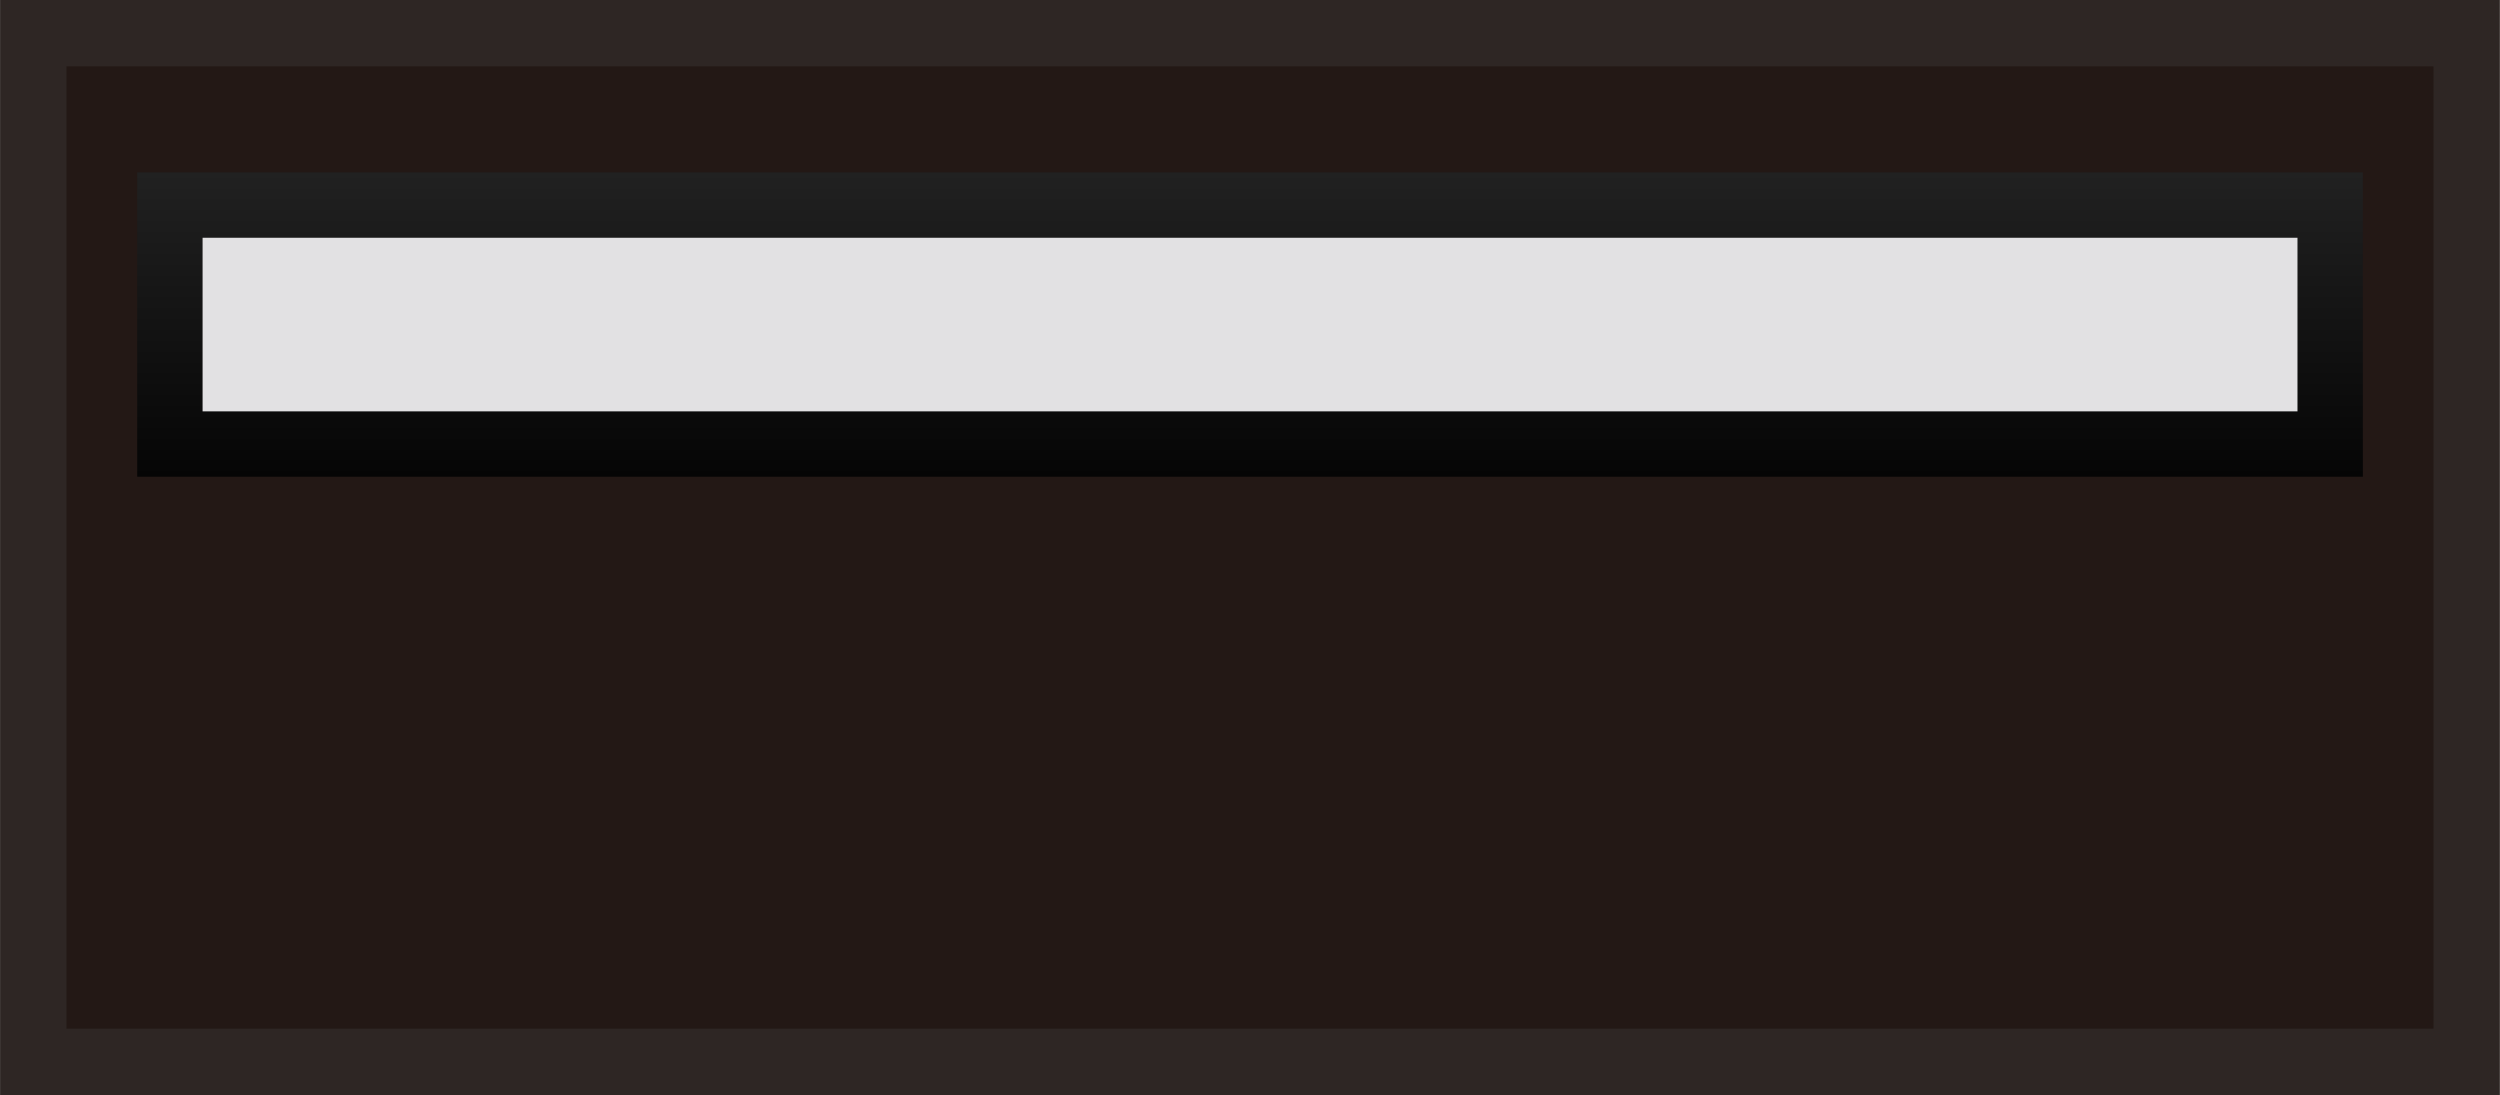 <?xml version="1.0" encoding="utf-8"?>
<!-- Generator: Adobe Illustrator 16.0.0, SVG Export Plug-In . SVG Version: 6.00 Build 0)  -->
<!DOCTYPE svg PUBLIC "-//W3C//DTD SVG 1.1//EN" "http://www.w3.org/Graphics/SVG/1.1/DTD/svg11.dtd">
<svg version="1.1" id="图层_1" xmlns="http://www.w3.org/2000/svg" xmlns:xlink="http://www.w3.org/1999/xlink" x="0px" y="0px"
	 width="37.67px" height="16.5px" viewBox="0 0 37.67 16.5" enable-background="new 0 0 37.67 16.5" xml:space="preserve">
<g>
	<g>
		<rect x="0.501" y="0.5" fill="#231815" width="36.667" height="15.5"/>
		<path fill="#2E2624" d="M36.668,1v14.5H1.001V1H36.668 M37.668,0H0.001v16.5h37.667V0L37.668,0z"/>
	</g>
	<linearGradient id="SVGID_1_" gradientUnits="userSpaceOnUse" x1="18.835" y1="7.183" x2="18.835" y2="2.597">
		<stop  offset="0" style="stop-color:#050505"/>
		<stop  offset="1" style="stop-color:#212121"/>
	</linearGradient>
	
		<rect x="2.56" y="3.09" fill="#E2E1E3" stroke="url(#SVGID_1_)" stroke-width="0.985" stroke-miterlimit="10" width="32.551" height="3.601"/>
</g>
</svg>
